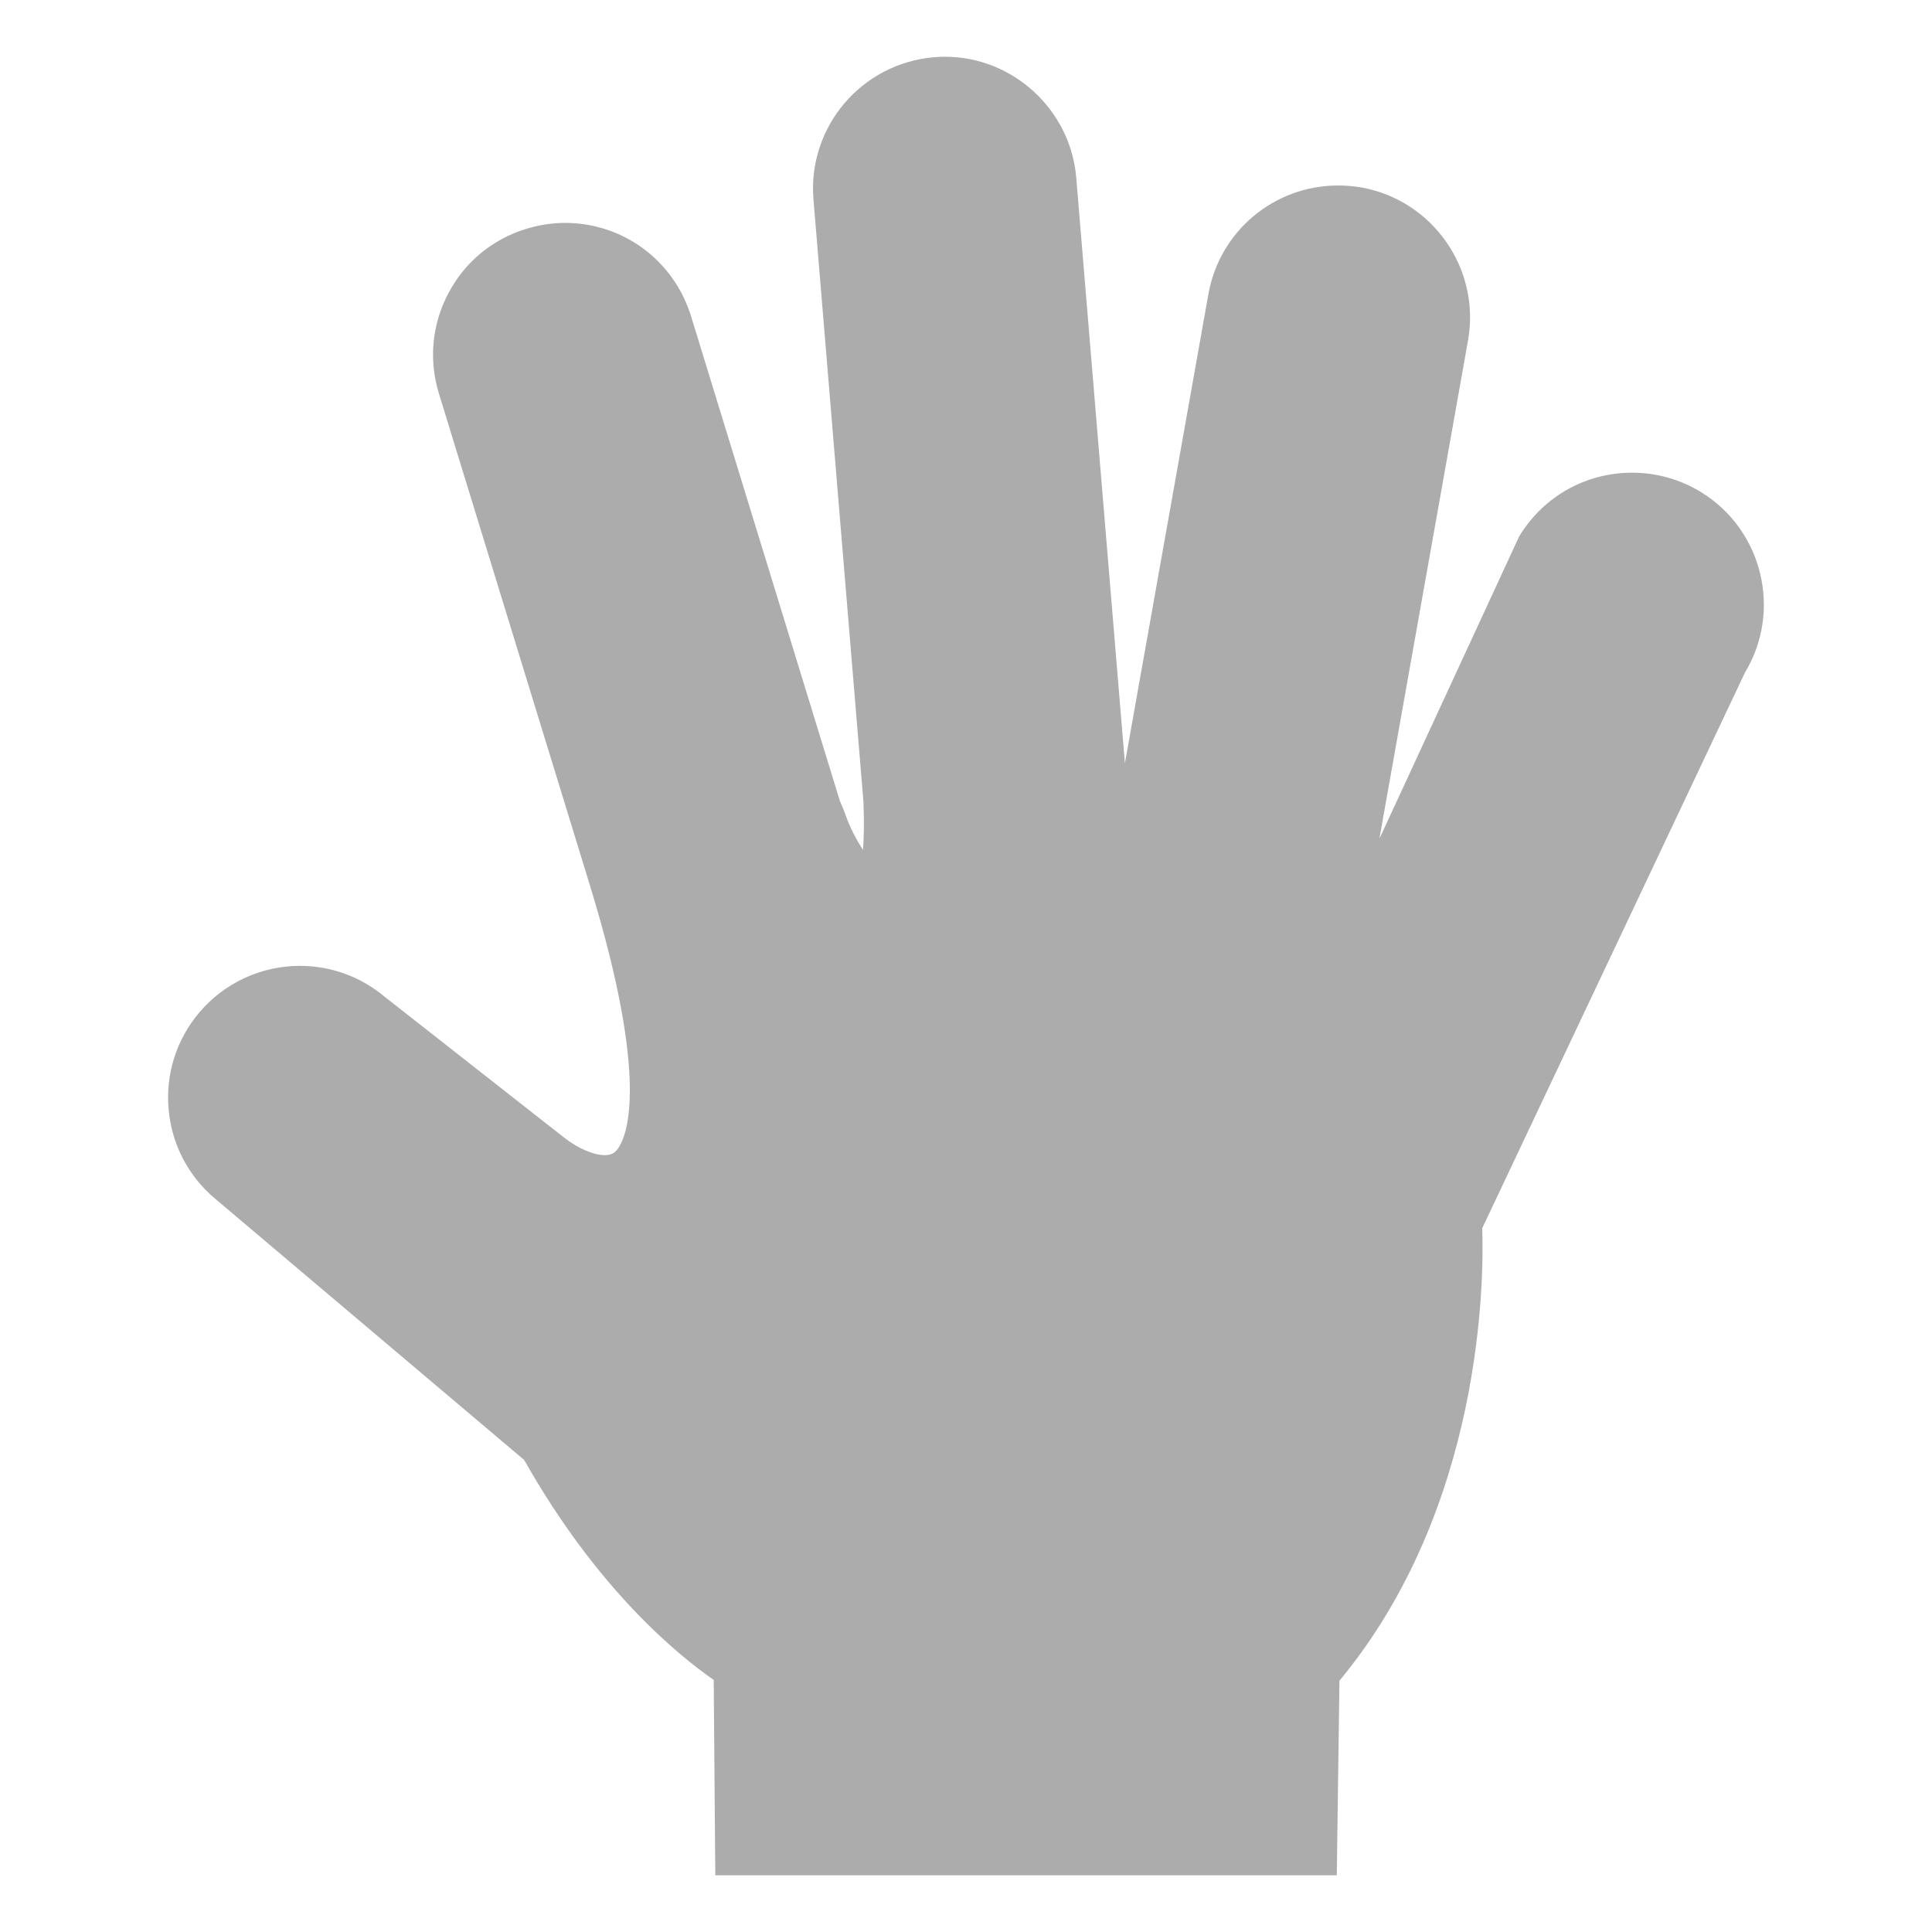 <?xml version="1.0" encoding="utf-8"?>
<!-- Generator: Adobe Illustrator 16.0.3, SVG Export Plug-In . SVG Version: 6.00 Build 0)  -->
<!DOCTYPE svg PUBLIC "-//W3C//DTD SVG 1.1//EN" "http://www.w3.org/Graphics/SVG/1.1/DTD/svg11.dtd">
<svg version="1.1" id="Layer_1" xmlns="http://www.w3.org/2000/svg" xmlns:xlink="http://www.w3.org/1999/xlink" x="0px" y="0px"
	 width="100px" height="100px" viewBox="0 0 100 100" enable-background="new 0 0 100 100" xml:space="preserve">
<path fill="#ACACAC" d="M88.099,25.505c-1.088-0.681-2.339-1.039-3.618-1.039c-2.368,0-4.533,1.196-5.787,3.199l-0.066,0.108
	l-0.05,0.108l-7.159,15.488c0-0.024-0.004-0.041-0.004-0.058l4.57-25.692c0.656-3.706-1.824-7.254-5.525-7.918
	c-0.395-0.066-0.798-0.1-1.201-0.1c-3.311,0-6.136,2.368-6.713,5.625l-4.321,24.279L55.706,9.194
	c-0.291-3.506-3.273-6.257-6.792-6.257c-0.191,0-0.382,0.008-0.569,0.025c-3.755,0.316-6.552,3.614-6.24,7.362l2.588,31.184
	c0.042,1.097,0.021,1.895-0.025,2.484c-0.336-0.523-0.669-1.146-0.881-1.753c-0.1-0.282-0.204-0.54-0.312-0.772l-7.707-25.102
	c-0.889-2.883-3.511-4.828-6.527-4.828c-0.677,0-1.35,0.108-2.002,0.308c-1.745,0.532-3.174,1.712-4.026,3.324
	c-0.856,1.612-1.03,3.457-0.494,5.202l7.827,25.492c3.12,10.195,1.882,12.986,1.429,13.602c-0.179,0.232-0.357,0.324-0.665,0.324
	c-0.59,0-1.4-0.349-2.119-0.914l-9.286-7.287c-1.226-1.03-2.775-1.596-4.375-1.596c-2.015,0-3.917,0.881-5.218,2.418
	c-1.176,1.396-1.74,3.158-1.587,4.978c0.154,1.819,1.001,3.465,2.397,4.645l16.011,13.536c3.768,6.68,7.939,10.087,9.809,11.383
	l0.066,8.201l0.017,1.911h32.168l0.025-1.895l0.112-8.176c7.429-8.957,7.482-20.772,7.391-23.424l13.598-28.757
	C92.236,31.637,91.252,27.482,88.099,25.505z"/>
</svg>
